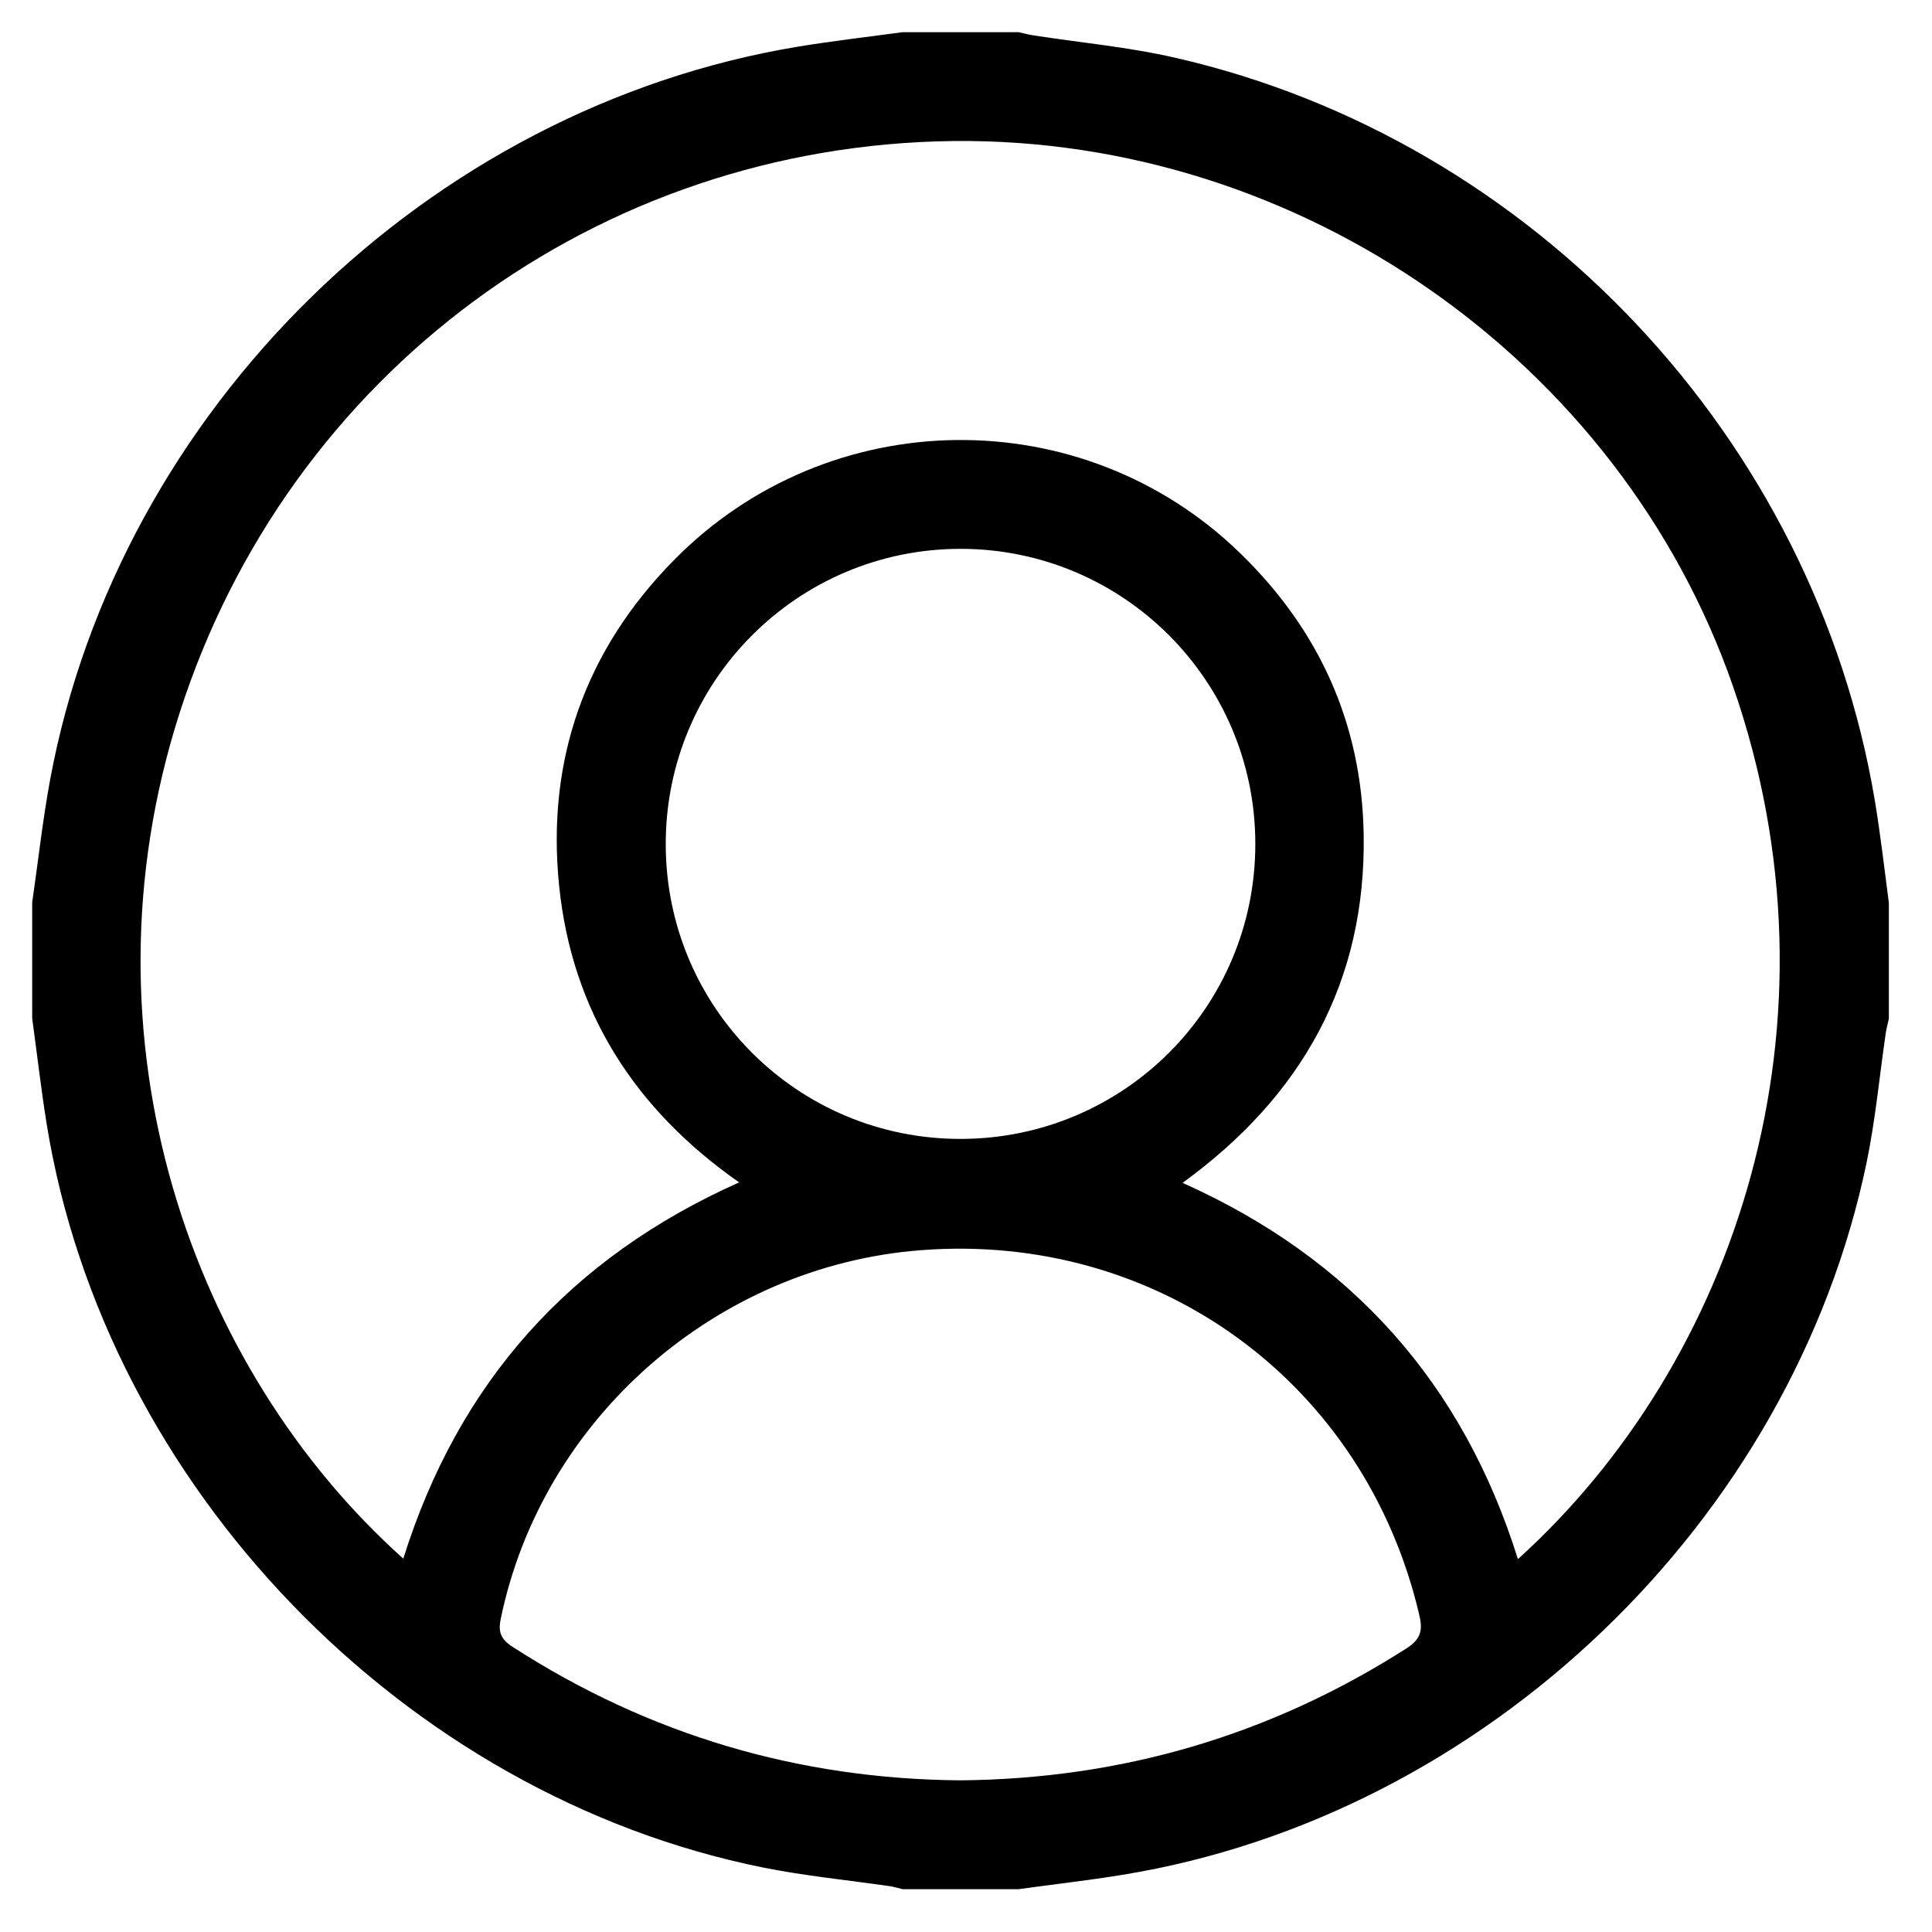 <?xml version="1.0" encoding="utf-8"?>
<!-- Generator: Adobe Illustrator 24.0.1, SVG Export Plug-In . SVG Version: 6.00 Build 0)  -->
<svg version="1.1" id="Capa_1" xmlns="http://www.w3.org/2000/svg" xmlns:xlink="http://www.w3.org/1999/xlink" x="0px" y="0px"
	 viewBox="0 0 120 120" style="enable-background:new 0 0 120 120;" xml:space="preserve">
<style type="text/css">
	.st0{fill:none;}
</style>
<rect class="st0" width="120" height="120"/>
<g>
	<path d="M56.06,2c2.4,0,4.81,0,7.21,0c0.29,0.06,0.58,0.14,0.87,0.19c2.96,0.46,5.96,0.73,8.87,1.4
		c22.21,5.08,39.68,23.67,43.44,46.14c0.35,2.1,0.59,4.22,0.87,6.34c0,2.4,0,4.81,0,7.21c-0.06,0.29-0.15,0.58-0.19,0.87
		c-0.39,2.67-0.64,5.37-1.18,8c-4.62,22.36-23.74,40.65-46.24,44.3c-2.14,0.35-4.29,0.59-6.44,0.89c-2.4,0-4.81,0-7.21,0
		c-0.25-0.06-0.5-0.14-0.75-0.18c-2.63-0.38-5.29-0.64-7.89-1.16C25.06,111.51,6.53,92.28,2.9,69.82c-0.35-2.18-0.6-4.37-0.9-6.56
		c0-2.4,0-4.81,0-7.21c0.37-2.55,0.65-5.12,1.12-7.66C7.4,25.44,26.58,6.68,49.61,2.89C51.75,2.54,53.91,2.29,56.06,2z M25.05,96.81
		c3.43-10.95,10.35-18.68,20.86-23.37c-6.49-4.54-10.38-10.61-11.18-18.41c-0.8-7.79,1.6-14.62,7.11-20.22
		c9.62-9.8,25.37-9.99,35.18-0.46c4.91,4.76,7.56,10.59,7.68,17.45c0.16,9.19-3.84,16.29-11.25,21.67
		c10.5,4.69,17.42,12.46,20.83,23.37c13.52-12.22,20.64-33.31,13.35-54.24C100.62,22.45,80.77,8.52,59.2,8.76
		C37.14,9.02,17.91,23.16,11.14,44.33C4.67,64.55,11.87,85.01,25.05,96.81z M59.65,110.58c10.04-0.09,19.26-2.8,27.7-8.19
		c0.92-0.59,1.03-1.15,0.8-2.1c-3.37-14.37-16.18-23.77-30.93-22.64c-12.73,0.97-23.56,10.48-26.12,22.91
		c-0.17,0.82,0.02,1.27,0.74,1.73C40.32,107.76,49.6,110.5,59.65,110.58z M59.65,34.09c-10.12,0.01-18.31,8.22-18.3,18.35
		c0.01,10.14,8.19,18.31,18.32,18.3c10.13-0.01,18.31-8.19,18.3-18.33C77.97,42.29,69.76,34.08,59.65,34.09z"/>
</g>
</svg>
